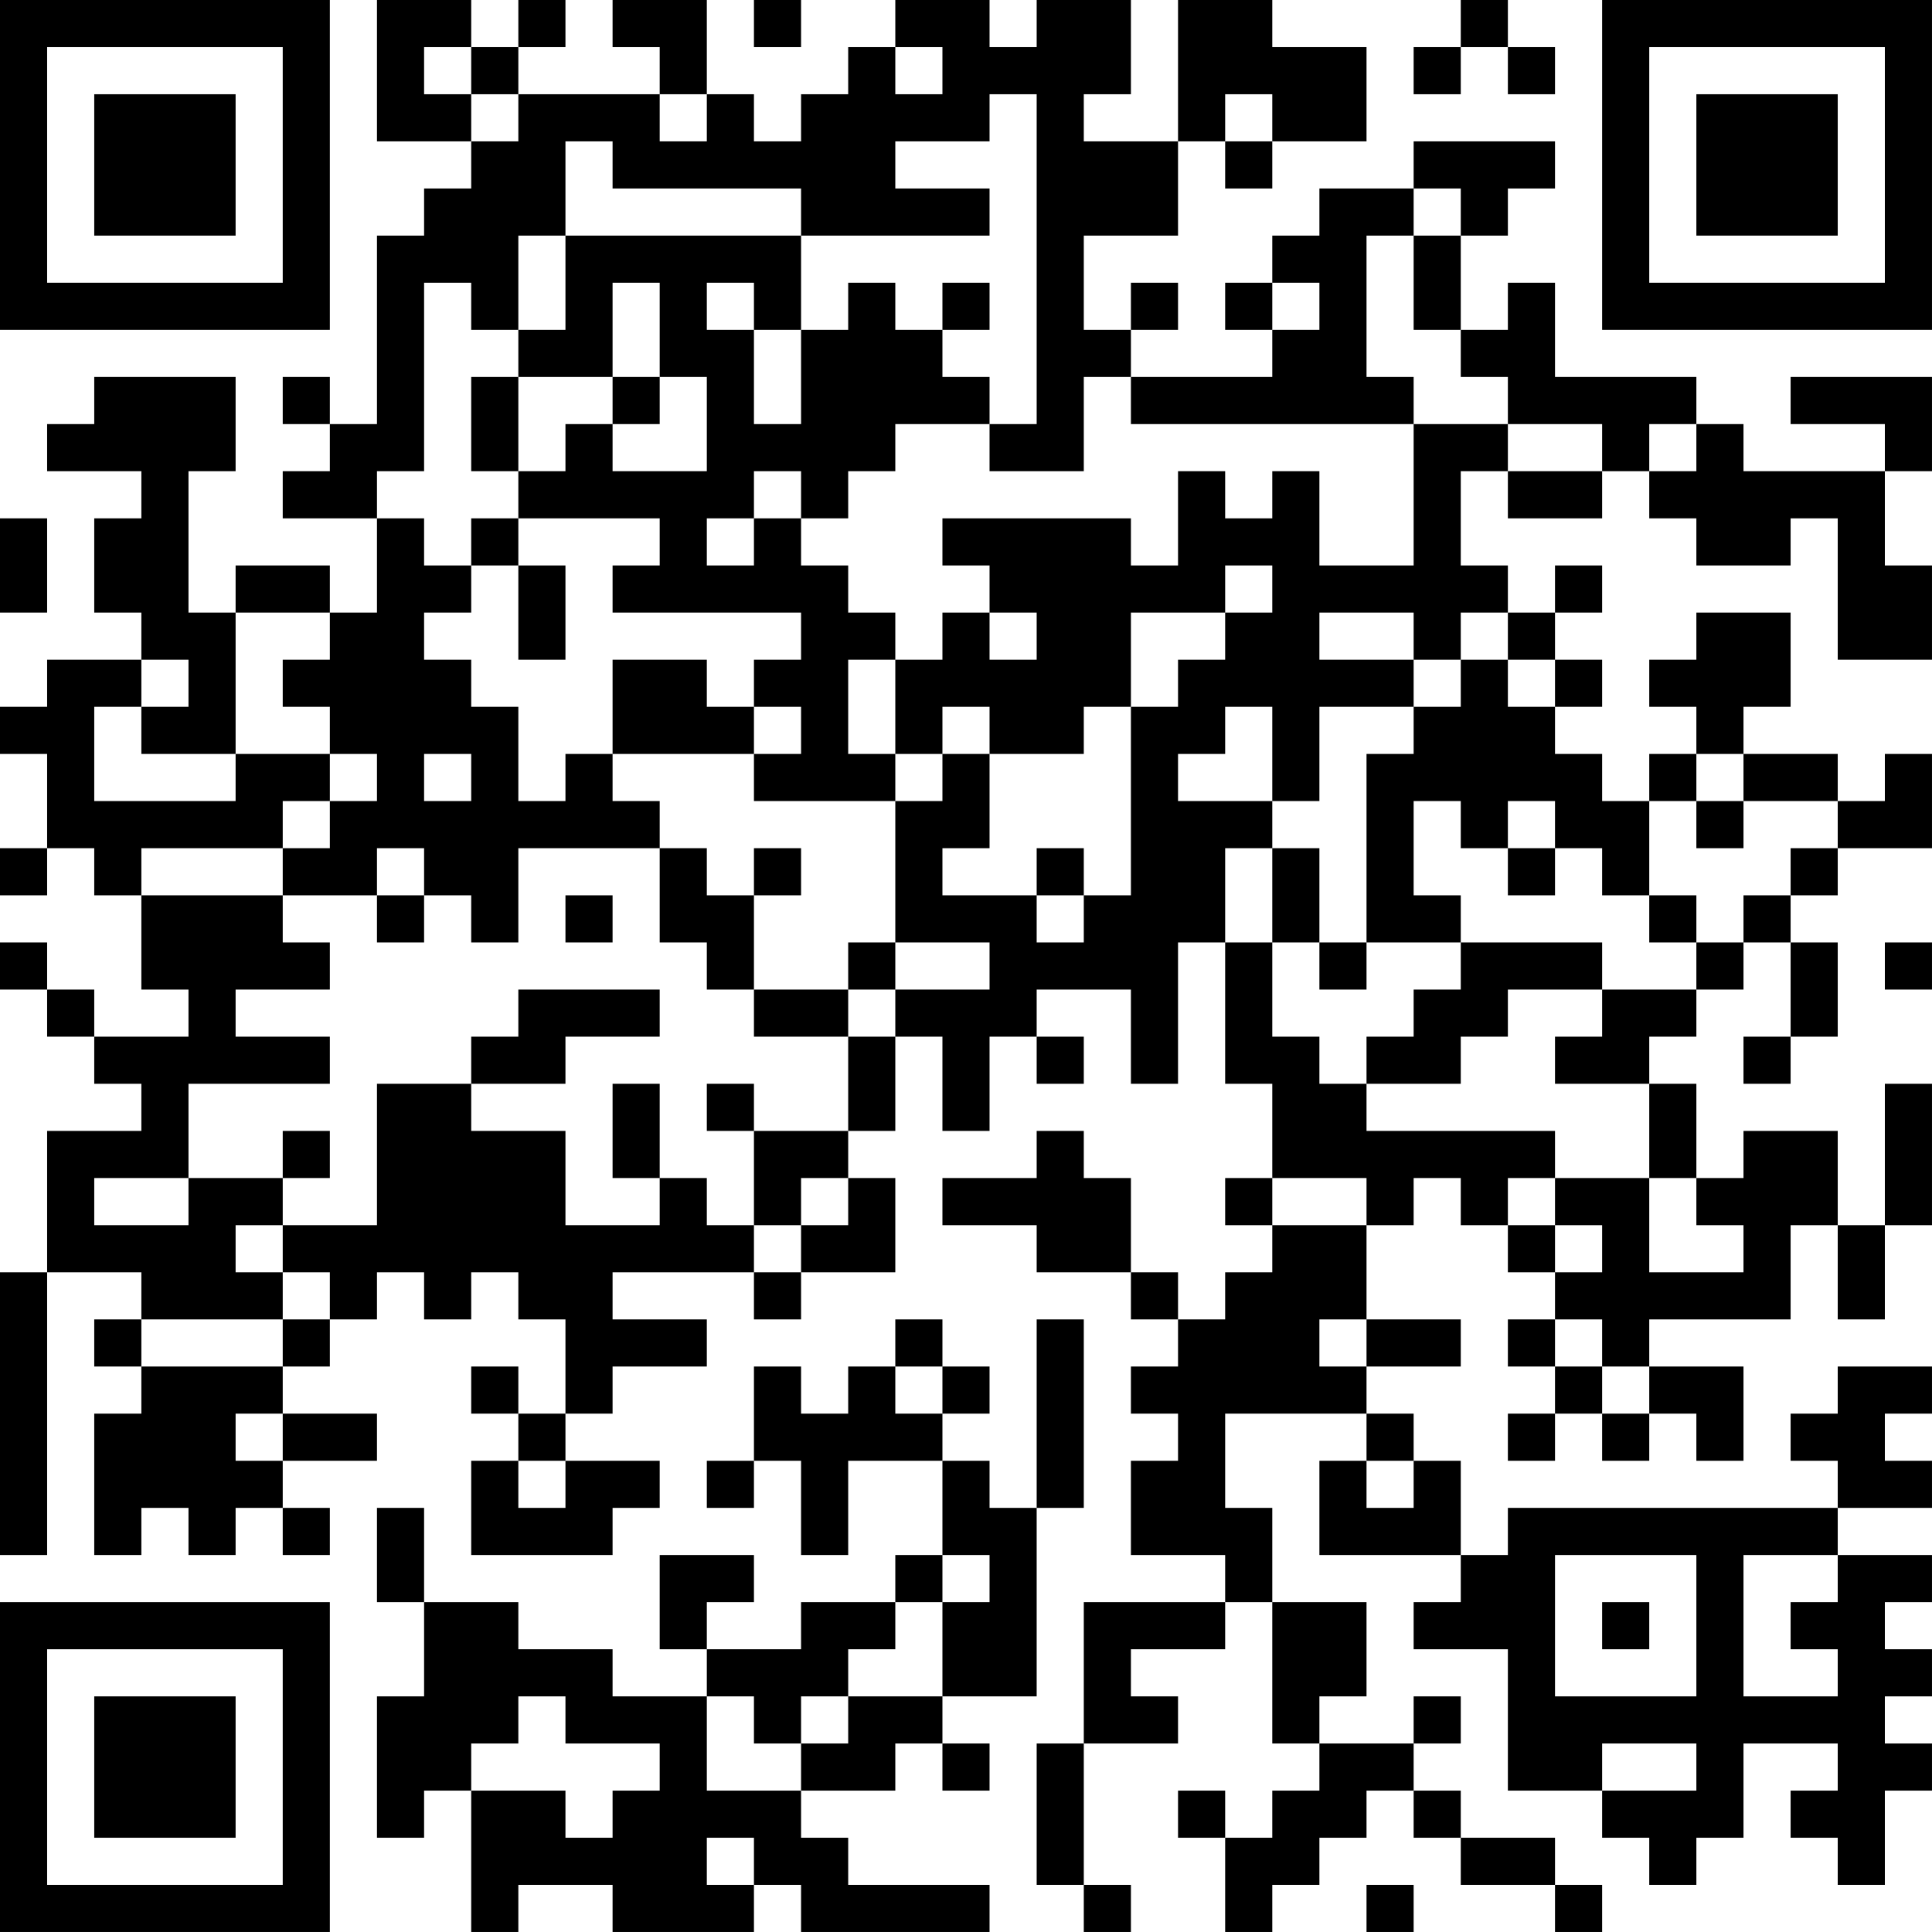 <?xml version="1.0" encoding="UTF-8"?>
<svg xmlns="http://www.w3.org/2000/svg" version="1.1" width="200" height="200" viewBox="0 0 200 200"><rect x="0" y="0" width="200" height="200" fill="#ffffff"/><g transform="scale(4.878)"><g transform="translate(0,0)"><path fill-rule="evenodd" d="M8 0L8 3L10 3L10 4L9 4L9 5L8 5L8 9L7 9L7 8L6 8L6 9L7 9L7 10L6 10L6 11L8 11L8 13L7 13L7 12L5 12L5 13L4 13L4 10L5 10L5 8L2 8L2 9L1 9L1 10L3 10L3 11L2 11L2 13L3 13L3 14L1 14L1 15L0 15L0 16L1 16L1 18L0 18L0 19L1 19L1 18L2 18L2 19L3 19L3 21L4 21L4 22L2 22L2 21L1 21L1 20L0 20L0 21L1 21L1 22L2 22L2 23L3 23L3 24L1 24L1 27L0 27L0 33L1 33L1 27L3 27L3 28L2 28L2 29L3 29L3 30L2 30L2 33L3 33L3 32L4 32L4 33L5 33L5 32L6 32L6 33L7 33L7 32L6 32L6 31L8 31L8 30L6 30L6 29L7 29L7 28L8 28L8 27L9 27L9 28L10 28L10 27L11 27L11 28L12 28L12 30L11 30L11 29L10 29L10 30L11 30L11 31L10 31L10 33L13 33L13 32L14 32L14 31L12 31L12 30L13 30L13 29L15 29L15 28L13 28L13 27L16 27L16 28L17 28L17 27L19 27L19 25L18 25L18 24L19 24L19 22L20 22L20 24L21 24L21 22L22 22L22 23L23 23L23 22L22 22L22 21L24 21L24 23L25 23L25 20L26 20L26 23L27 23L27 25L26 25L26 26L27 26L27 27L26 27L26 28L25 28L25 27L24 27L24 25L23 25L23 24L22 24L22 25L20 25L20 26L22 26L22 27L24 27L24 28L25 28L25 29L24 29L24 30L25 30L25 31L24 31L24 33L26 33L26 34L23 34L23 37L22 37L22 40L23 40L23 41L24 41L24 40L23 40L23 37L25 37L25 36L24 36L24 35L26 35L26 34L27 34L27 37L28 37L28 38L27 38L27 39L26 39L26 38L25 38L25 39L26 39L26 41L27 41L27 40L28 40L28 39L29 39L29 38L30 38L30 39L31 39L31 40L33 40L33 41L34 41L34 40L33 40L33 39L31 39L31 38L30 38L30 37L31 37L31 36L30 36L30 37L28 37L28 36L29 36L29 34L27 34L27 32L26 32L26 30L29 30L29 31L28 31L28 33L31 33L31 34L30 34L30 35L32 35L32 38L34 38L34 39L35 39L35 40L36 40L36 39L37 39L37 37L39 37L39 38L38 38L38 39L39 39L39 40L40 40L40 38L41 38L41 37L40 37L40 36L41 36L41 35L40 35L40 34L41 34L41 33L39 33L39 32L41 32L41 31L40 31L40 30L41 30L41 29L39 29L39 30L38 30L38 31L39 31L39 32L32 32L32 33L31 33L31 31L30 31L30 30L29 30L29 29L31 29L31 28L29 28L29 26L30 26L30 25L31 25L31 26L32 26L32 27L33 27L33 28L32 28L32 29L33 29L33 30L32 30L32 31L33 31L33 30L34 30L34 31L35 31L35 30L36 30L36 31L37 31L37 29L35 29L35 28L38 28L38 26L39 26L39 28L40 28L40 26L41 26L41 23L40 23L40 26L39 26L39 24L37 24L37 25L36 25L36 23L35 23L35 22L36 22L36 21L37 21L37 20L38 20L38 22L37 22L37 23L38 23L38 22L39 22L39 20L38 20L38 19L39 19L39 18L41 18L41 16L40 16L40 17L39 17L39 16L37 16L37 15L38 15L38 13L36 13L36 14L35 14L35 15L36 15L36 16L35 16L35 17L34 17L34 16L33 16L33 15L34 15L34 14L33 14L33 13L34 13L34 12L33 12L33 13L32 13L32 12L31 12L31 10L32 10L32 11L34 11L34 10L35 10L35 11L36 11L36 12L38 12L38 11L39 11L39 14L41 14L41 12L40 12L40 10L41 10L41 8L38 8L38 9L40 9L40 10L37 10L37 9L36 9L36 8L33 8L33 6L32 6L32 7L31 7L31 5L32 5L32 4L33 4L33 3L30 3L30 4L28 4L28 5L27 5L27 6L26 6L26 7L27 7L27 8L24 8L24 7L25 7L25 6L24 6L24 7L23 7L23 5L25 5L25 3L26 3L26 4L27 4L27 3L29 3L29 1L27 1L27 0L25 0L25 3L23 3L23 2L24 2L24 0L22 0L22 1L21 1L21 0L19 0L19 1L18 1L18 2L17 2L17 3L16 3L16 2L15 2L15 0L13 0L13 1L14 1L14 2L11 2L11 1L12 1L12 0L11 0L11 1L10 1L10 0ZM16 0L16 1L17 1L17 0ZM31 0L31 1L30 1L30 2L31 2L31 1L32 1L32 2L33 2L33 1L32 1L32 0ZM9 1L9 2L10 2L10 3L11 3L11 2L10 2L10 1ZM19 1L19 2L20 2L20 1ZM14 2L14 3L15 3L15 2ZM21 2L21 3L19 3L19 4L21 4L21 5L17 5L17 4L13 4L13 3L12 3L12 5L11 5L11 7L10 7L10 6L9 6L9 10L8 10L8 11L9 11L9 12L10 12L10 13L9 13L9 14L10 14L10 15L11 15L11 17L12 17L12 16L13 16L13 17L14 17L14 18L11 18L11 20L10 20L10 19L9 19L9 18L8 18L8 19L6 19L6 18L7 18L7 17L8 17L8 16L7 16L7 15L6 15L6 14L7 14L7 13L5 13L5 16L3 16L3 15L4 15L4 14L3 14L3 15L2 15L2 17L5 17L5 16L7 16L7 17L6 17L6 18L3 18L3 19L6 19L6 20L7 20L7 21L5 21L5 22L7 22L7 23L4 23L4 25L2 25L2 26L4 26L4 25L6 25L6 26L5 26L5 27L6 27L6 28L3 28L3 29L6 29L6 28L7 28L7 27L6 27L6 26L8 26L8 23L10 23L10 24L12 24L12 26L14 26L14 25L15 25L15 26L16 26L16 27L17 27L17 26L18 26L18 25L17 25L17 26L16 26L16 24L18 24L18 22L19 22L19 21L21 21L21 20L19 20L19 17L20 17L20 16L21 16L21 18L20 18L20 19L22 19L22 20L23 20L23 19L24 19L24 15L25 15L25 14L26 14L26 13L27 13L27 12L26 12L26 13L24 13L24 15L23 15L23 16L21 16L21 15L20 15L20 16L19 16L19 14L20 14L20 13L21 13L21 14L22 14L22 13L21 13L21 12L20 12L20 11L24 11L24 12L25 12L25 10L26 10L26 11L27 11L27 10L28 10L28 12L30 12L30 9L32 9L32 10L34 10L34 9L32 9L32 8L31 8L31 7L30 7L30 5L31 5L31 4L30 4L30 5L29 5L29 8L30 8L30 9L24 9L24 8L23 8L23 10L21 10L21 9L22 9L22 2ZM26 2L26 3L27 3L27 2ZM12 5L12 7L11 7L11 8L10 8L10 10L11 10L11 11L10 11L10 12L11 12L11 14L12 14L12 12L11 12L11 11L14 11L14 12L13 12L13 13L17 13L17 14L16 14L16 15L15 15L15 14L13 14L13 16L16 16L16 17L19 17L19 16L18 16L18 14L19 14L19 13L18 13L18 12L17 12L17 11L18 11L18 10L19 10L19 9L21 9L21 8L20 8L20 7L21 7L21 6L20 6L20 7L19 7L19 6L18 6L18 7L17 7L17 5ZM13 6L13 8L11 8L11 10L12 10L12 9L13 9L13 10L15 10L15 8L14 8L14 6ZM15 6L15 7L16 7L16 9L17 9L17 7L16 7L16 6ZM27 6L27 7L28 7L28 6ZM13 8L13 9L14 9L14 8ZM35 9L35 10L36 10L36 9ZM16 10L16 11L15 11L15 12L16 12L16 11L17 11L17 10ZM0 11L0 13L1 13L1 11ZM28 13L28 14L30 14L30 15L28 15L28 17L27 17L27 15L26 15L26 16L25 16L25 17L27 17L27 18L26 18L26 20L27 20L27 22L28 22L28 23L29 23L29 24L33 24L33 25L32 25L32 26L33 26L33 27L34 27L34 26L33 26L33 25L35 25L35 27L37 27L37 26L36 26L36 25L35 25L35 23L33 23L33 22L34 22L34 21L36 21L36 20L37 20L37 19L38 19L38 18L39 18L39 17L37 17L37 16L36 16L36 17L35 17L35 19L34 19L34 18L33 18L33 17L32 17L32 18L31 18L31 17L30 17L30 19L31 19L31 20L29 20L29 16L30 16L30 15L31 15L31 14L32 14L32 15L33 15L33 14L32 14L32 13L31 13L31 14L30 14L30 13ZM16 15L16 16L17 16L17 15ZM9 16L9 17L10 17L10 16ZM36 17L36 18L37 18L37 17ZM14 18L14 20L15 20L15 21L16 21L16 22L18 22L18 21L19 21L19 20L18 20L18 21L16 21L16 19L17 19L17 18L16 18L16 19L15 19L15 18ZM22 18L22 19L23 19L23 18ZM27 18L27 20L28 20L28 21L29 21L29 20L28 20L28 18ZM32 18L32 19L33 19L33 18ZM8 19L8 20L9 20L9 19ZM12 19L12 20L13 20L13 19ZM35 19L35 20L36 20L36 19ZM31 20L31 21L30 21L30 22L29 22L29 23L31 23L31 22L32 22L32 21L34 21L34 20ZM40 20L40 21L41 21L41 20ZM11 21L11 22L10 22L10 23L12 23L12 22L14 22L14 21ZM13 23L13 25L14 25L14 23ZM15 23L15 24L16 24L16 23ZM6 24L6 25L7 25L7 24ZM27 25L27 26L29 26L29 25ZM19 28L19 29L18 29L18 30L17 30L17 29L16 29L16 31L15 31L15 32L16 32L16 31L17 31L17 33L18 33L18 31L20 31L20 33L19 33L19 34L17 34L17 35L15 35L15 34L16 34L16 33L14 33L14 35L15 35L15 36L13 36L13 35L11 35L11 34L9 34L9 32L8 32L8 34L9 34L9 36L8 36L8 39L9 39L9 38L10 38L10 41L11 41L11 40L13 40L13 41L16 41L16 40L17 40L17 41L21 41L21 40L18 40L18 39L17 39L17 38L19 38L19 37L20 37L20 38L21 38L21 37L20 37L20 36L22 36L22 32L23 32L23 28L22 28L22 32L21 32L21 31L20 31L20 30L21 30L21 29L20 29L20 28ZM28 28L28 29L29 29L29 28ZM33 28L33 29L34 29L34 30L35 30L35 29L34 29L34 28ZM19 29L19 30L20 30L20 29ZM5 30L5 31L6 31L6 30ZM11 31L11 32L12 32L12 31ZM29 31L29 32L30 32L30 31ZM20 33L20 34L19 34L19 35L18 35L18 36L17 36L17 37L16 37L16 36L15 36L15 38L17 38L17 37L18 37L18 36L20 36L20 34L21 34L21 33ZM33 33L33 36L36 36L36 33ZM37 33L37 36L39 36L39 35L38 35L38 34L39 34L39 33ZM34 34L34 35L35 35L35 34ZM11 36L11 37L10 37L10 38L12 38L12 39L13 39L13 38L14 38L14 37L12 37L12 36ZM34 37L34 38L36 38L36 37ZM15 39L15 40L16 40L16 39ZM29 40L29 41L30 41L30 40ZM0 0L0 7L7 7L7 0ZM1 1L1 6L6 6L6 1ZM2 2L2 5L5 5L5 2ZM34 0L34 7L41 7L41 0ZM35 1L35 6L40 6L40 1ZM36 2L36 5L39 5L39 2ZM0 34L0 41L7 41L7 34ZM1 35L1 40L6 40L6 35ZM2 36L2 39L5 39L5 36Z" fill="#000000"/></g></g></svg>
